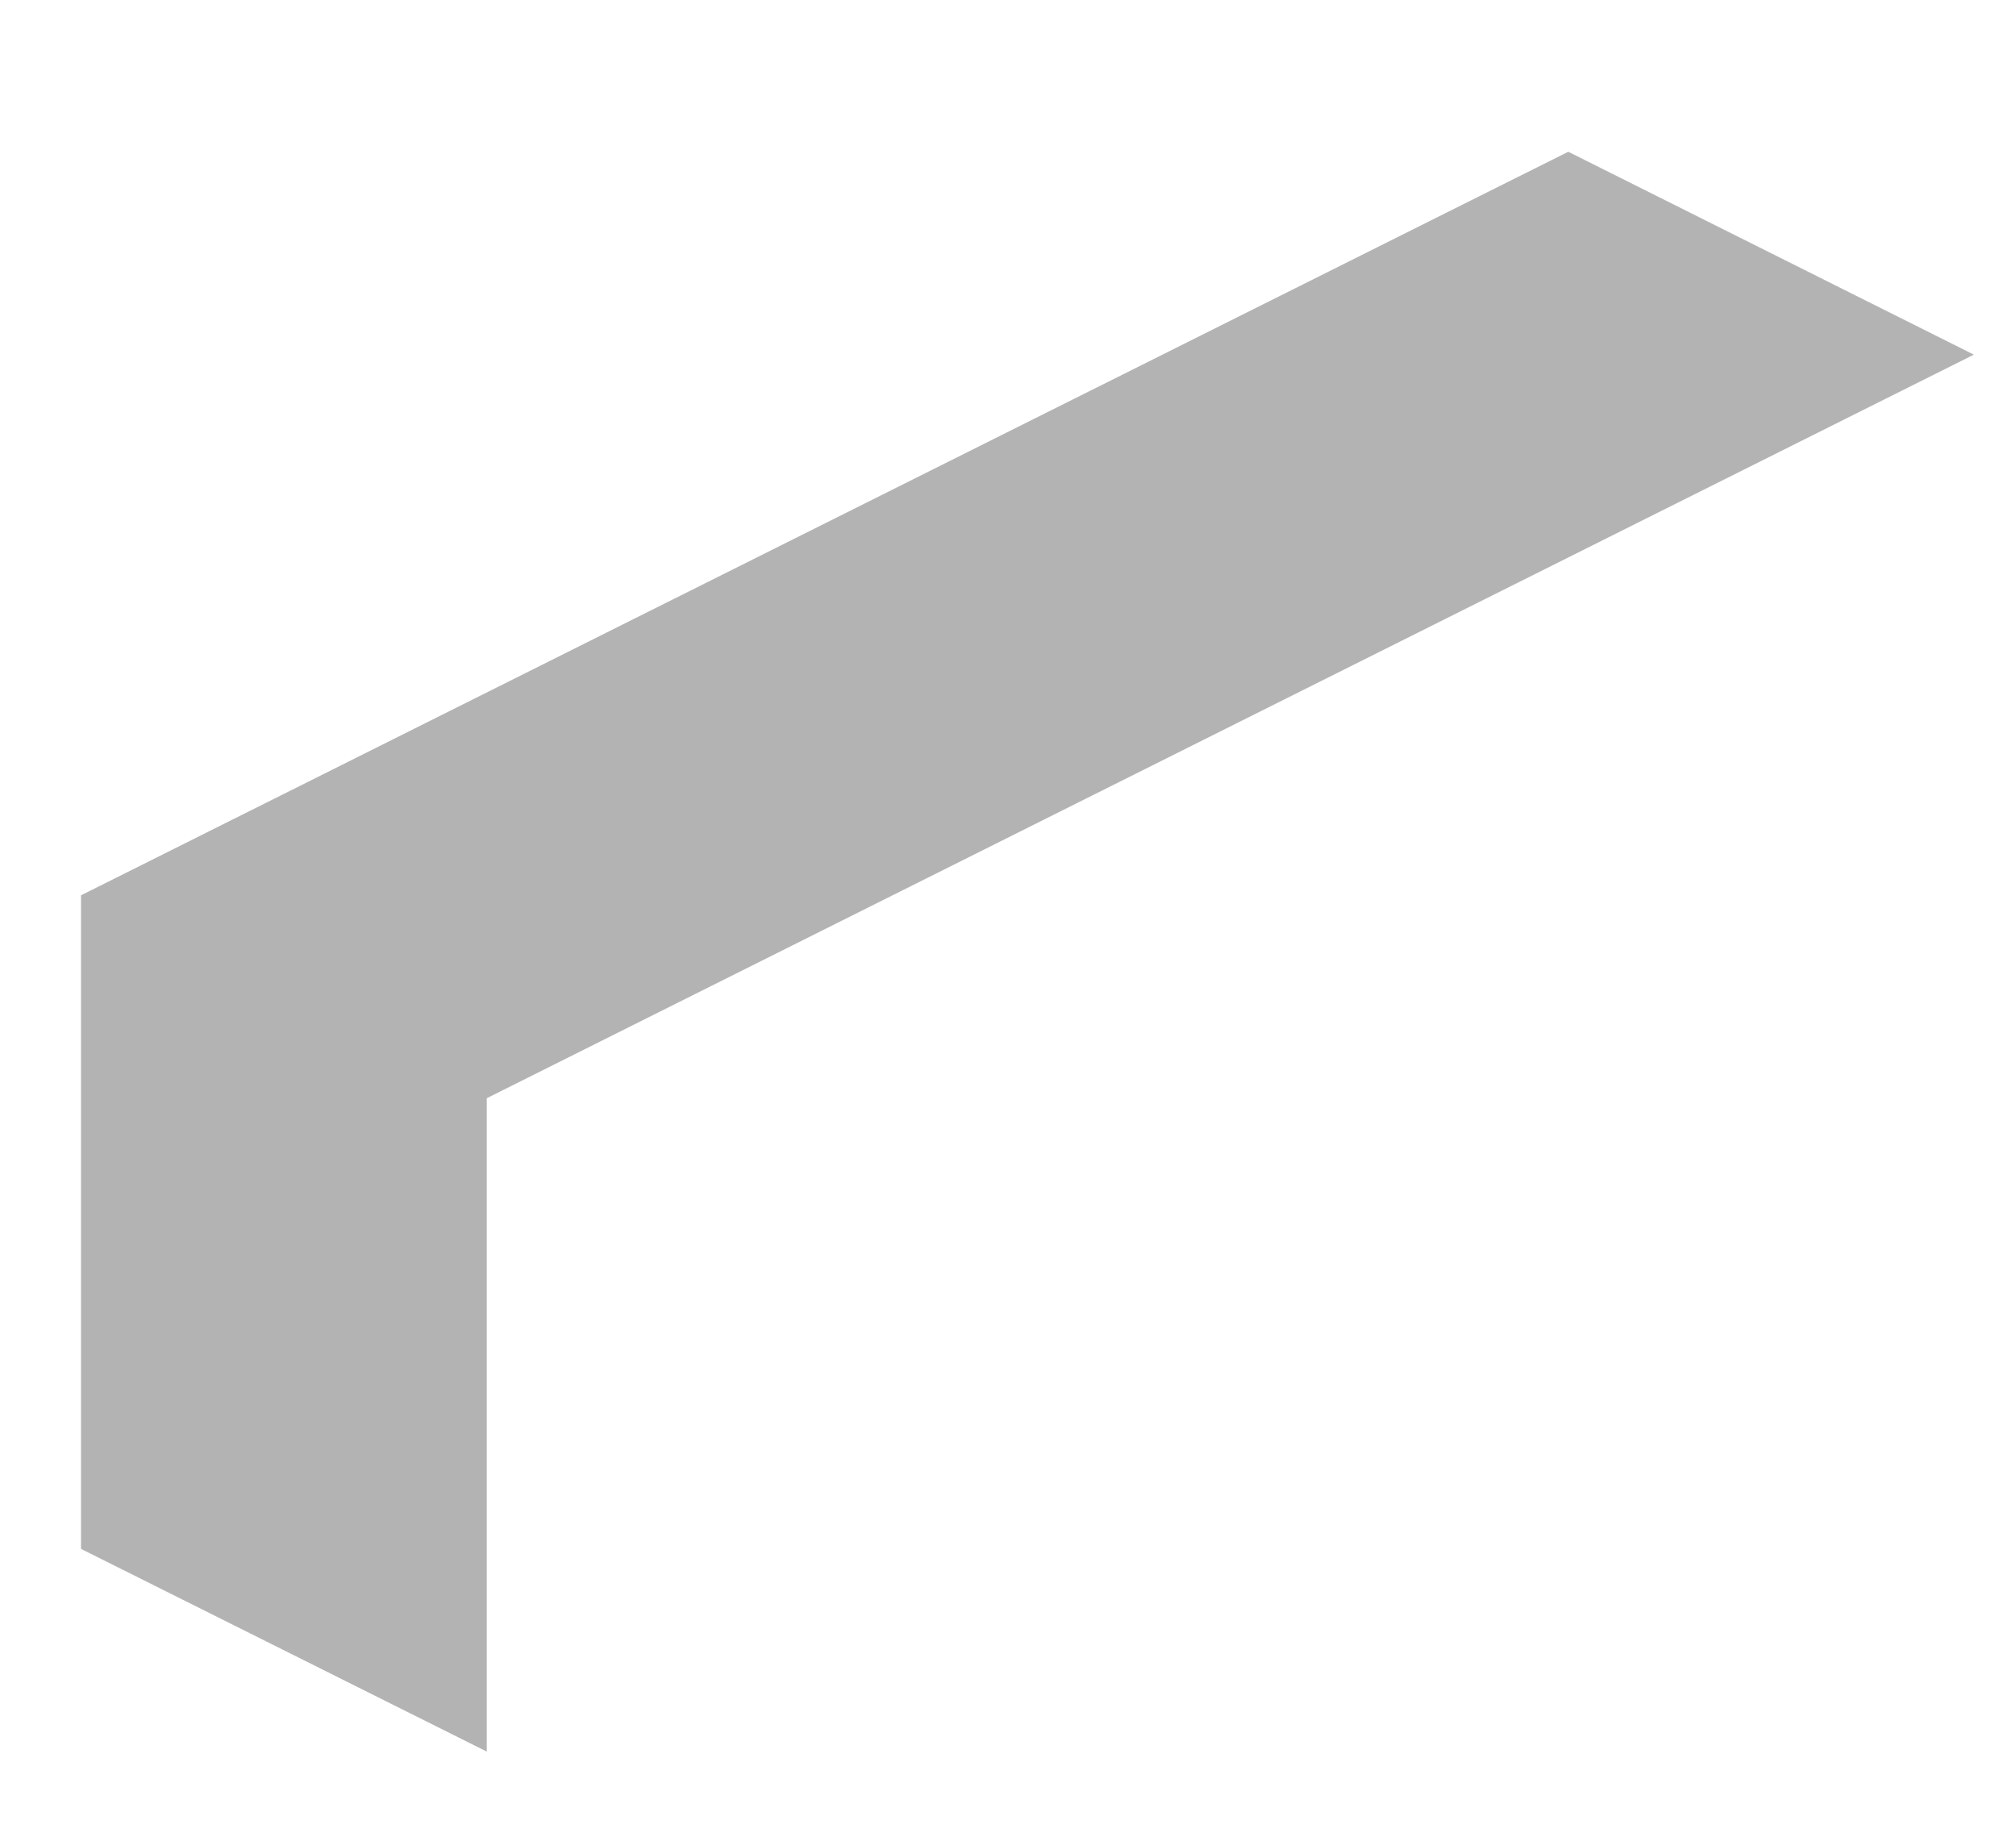 <?xml version="1.0" encoding="UTF-8" standalone="no"?><svg width='11' height='10' viewBox='0 0 11 10' fill='none' xmlns='http://www.w3.org/2000/svg'>
<path opacity='0.3' d='M8.557 0.828L10.77 1.935L2.656 5.992V9.557L0.442 8.451V4.885L8.557 0.828Z' fill='black'/>
</svg>
